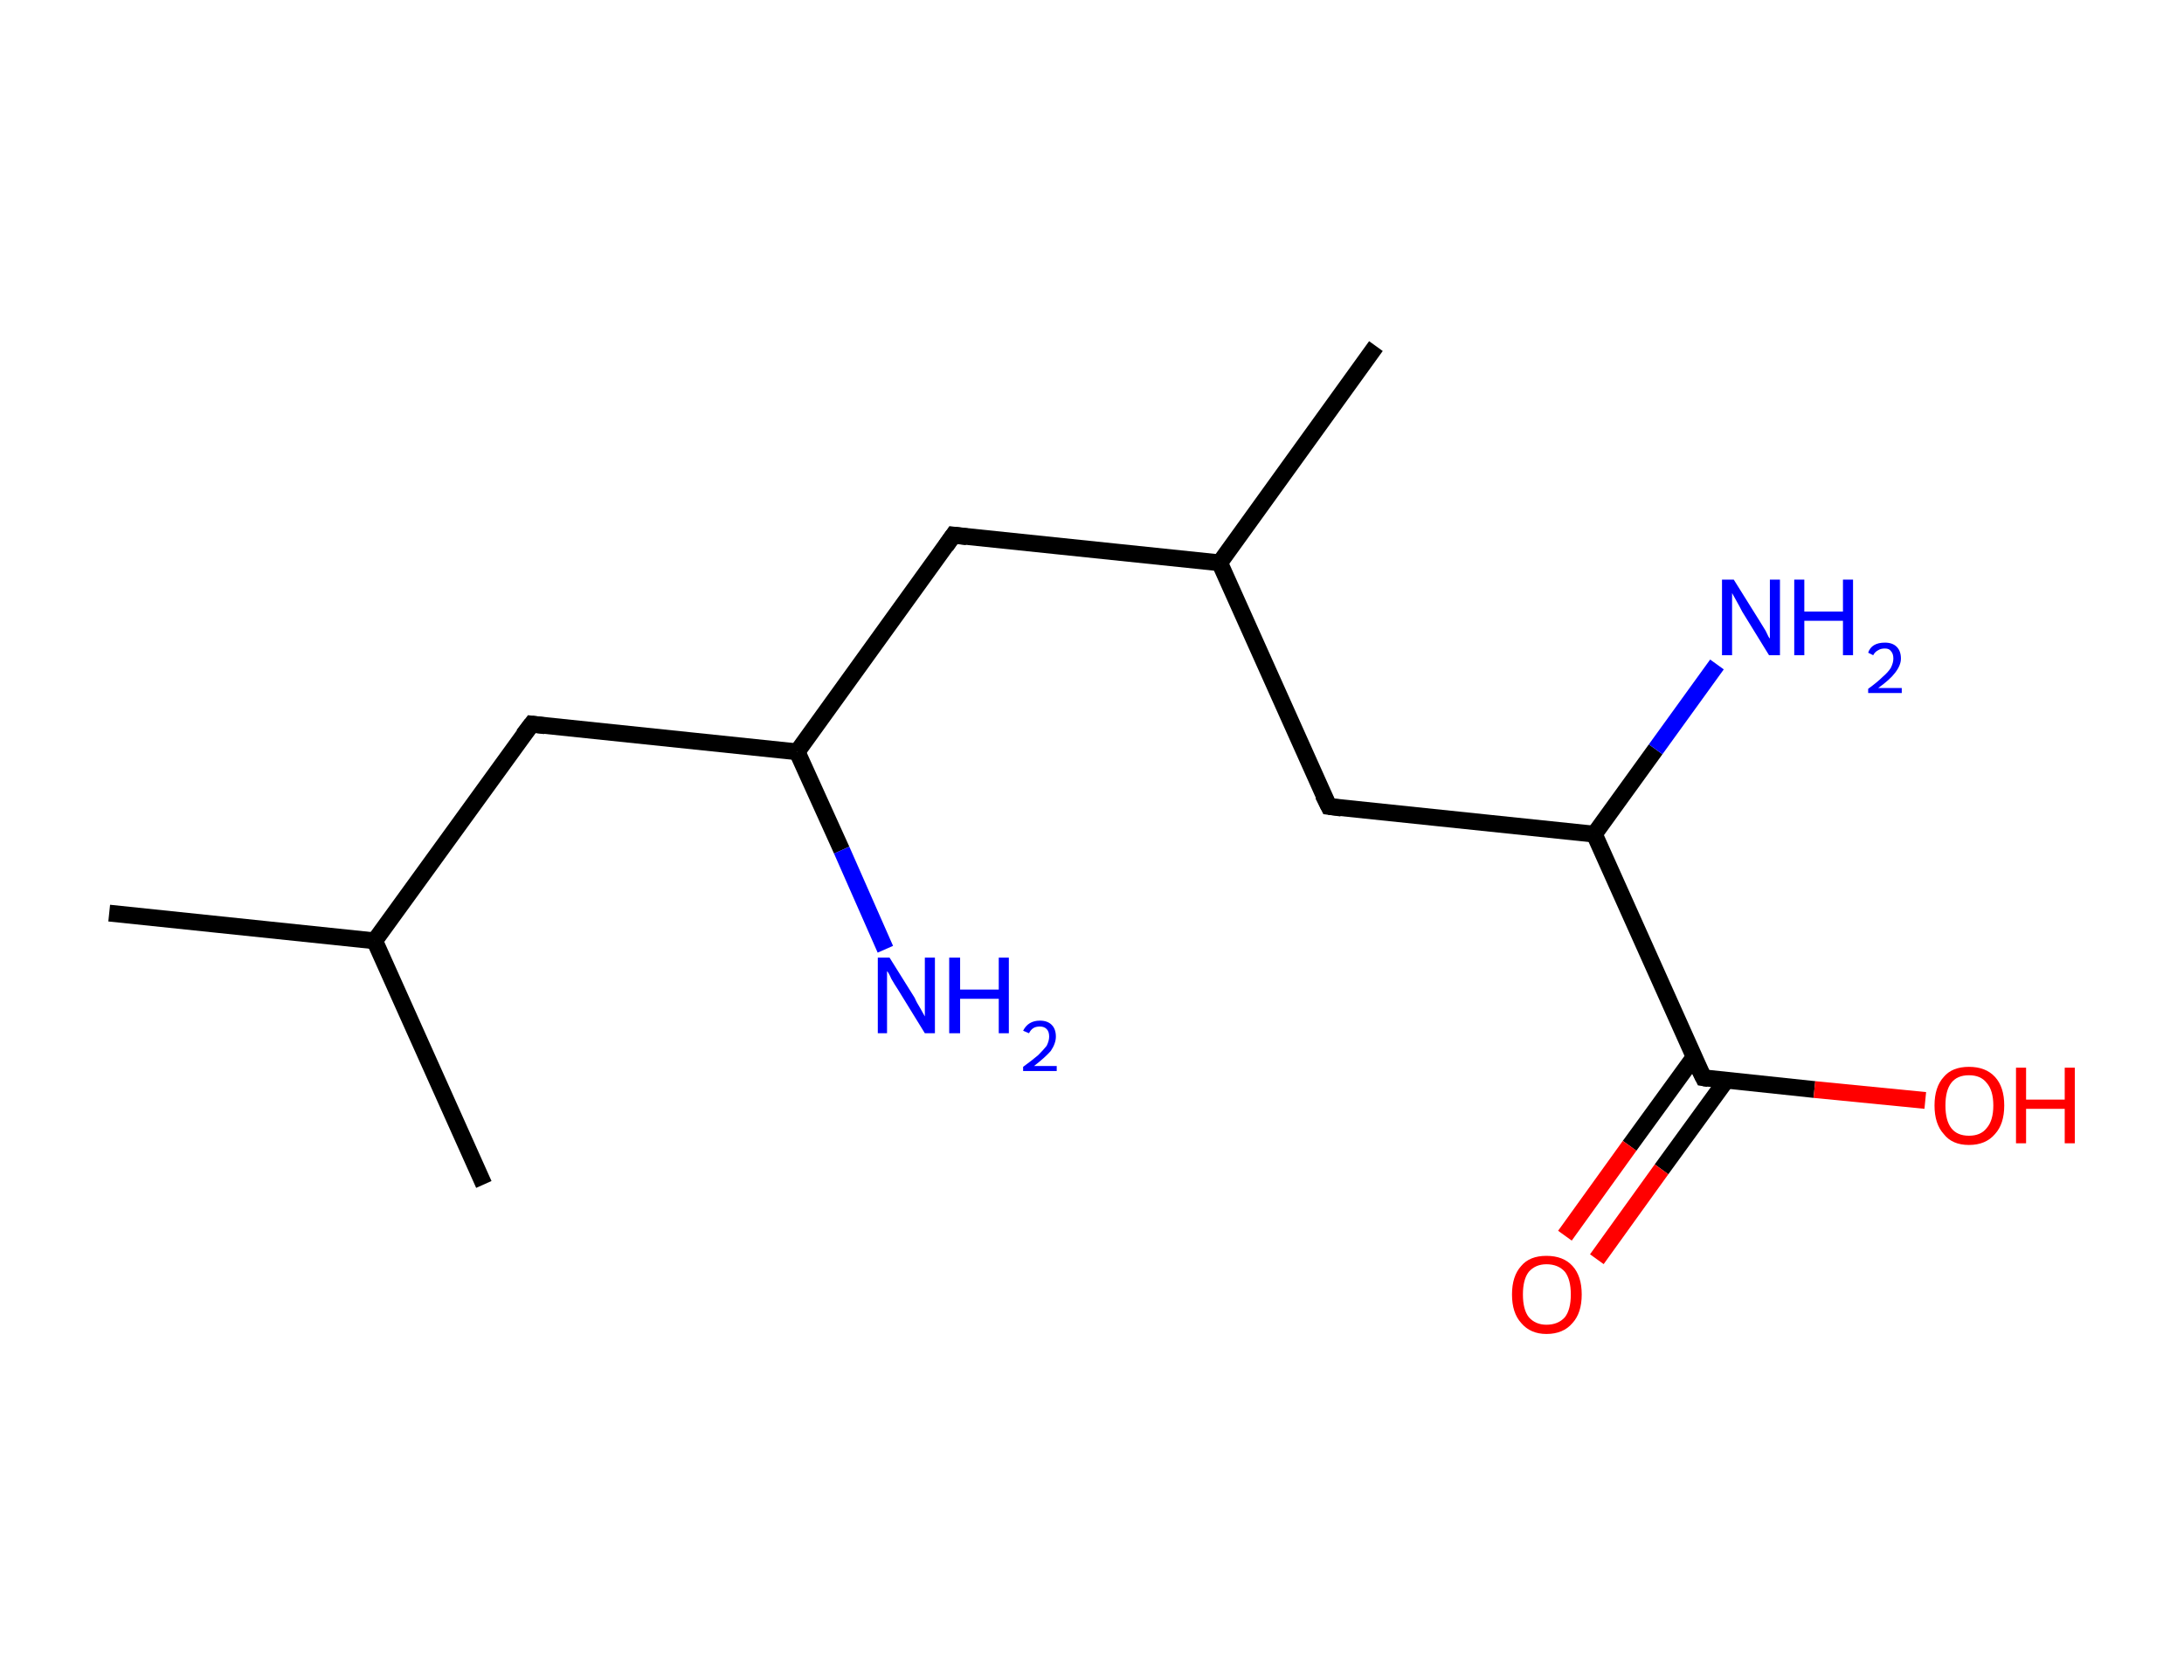 <?xml version='1.0' encoding='ASCII' standalone='yes'?>
<svg xmlns="http://www.w3.org/2000/svg" xmlns:rdkit="http://www.rdkit.org/xml" xmlns:xlink="http://www.w3.org/1999/xlink" version="1.1" baseProfile="full" xml:space="preserve" width="260px" height="200px" viewBox="0 0 260 200">
<!-- END OF HEADER -->
<rect style="opacity:1.0;fill:#FFFFFF;stroke:none" width="260.0" height="200.0" x="0.0" y="0.0"> </rect>
<path class="bond-0 atom-0 atom-1" d="M 13.0,108.7 L 44.6,112.0" style="fill:none;fill-rule:evenodd;stroke:#000000;stroke-width:2.0px;stroke-linecap:butt;stroke-linejoin:miter;stroke-opacity:1"/>
<path class="bond-1 atom-1 atom-2" d="M 44.6,112.0 L 57.6,141.0" style="fill:none;fill-rule:evenodd;stroke:#000000;stroke-width:2.0px;stroke-linecap:butt;stroke-linejoin:miter;stroke-opacity:1"/>
<path class="bond-2 atom-1 atom-3" d="M 44.6,112.0 L 63.3,86.2" style="fill:none;fill-rule:evenodd;stroke:#000000;stroke-width:2.0px;stroke-linecap:butt;stroke-linejoin:miter;stroke-opacity:1"/>
<path class="bond-3 atom-3 atom-4" d="M 63.3,86.2 L 94.9,89.5" style="fill:none;fill-rule:evenodd;stroke:#000000;stroke-width:2.0px;stroke-linecap:butt;stroke-linejoin:miter;stroke-opacity:1"/>
<path class="bond-4 atom-4 atom-5" d="M 94.9,89.5 L 100.2,101.2" style="fill:none;fill-rule:evenodd;stroke:#000000;stroke-width:2.0px;stroke-linecap:butt;stroke-linejoin:miter;stroke-opacity:1"/>
<path class="bond-4 atom-4 atom-5" d="M 100.2,101.2 L 105.4,113.0" style="fill:none;fill-rule:evenodd;stroke:#0000FF;stroke-width:2.0px;stroke-linecap:butt;stroke-linejoin:miter;stroke-opacity:1"/>
<path class="bond-5 atom-4 atom-6" d="M 94.9,89.5 L 113.5,63.7" style="fill:none;fill-rule:evenodd;stroke:#000000;stroke-width:2.0px;stroke-linecap:butt;stroke-linejoin:miter;stroke-opacity:1"/>
<path class="bond-6 atom-6 atom-7" d="M 113.5,63.7 L 145.2,67.0" style="fill:none;fill-rule:evenodd;stroke:#000000;stroke-width:2.0px;stroke-linecap:butt;stroke-linejoin:miter;stroke-opacity:1"/>
<path class="bond-7 atom-7 atom-8" d="M 145.2,67.0 L 163.8,41.2" style="fill:none;fill-rule:evenodd;stroke:#000000;stroke-width:2.0px;stroke-linecap:butt;stroke-linejoin:miter;stroke-opacity:1"/>
<path class="bond-8 atom-7 atom-9" d="M 145.2,67.0 L 158.2,96.0" style="fill:none;fill-rule:evenodd;stroke:#000000;stroke-width:2.0px;stroke-linecap:butt;stroke-linejoin:miter;stroke-opacity:1"/>
<path class="bond-9 atom-9 atom-10" d="M 158.2,96.0 L 189.8,99.3" style="fill:none;fill-rule:evenodd;stroke:#000000;stroke-width:2.0px;stroke-linecap:butt;stroke-linejoin:miter;stroke-opacity:1"/>
<path class="bond-10 atom-10 atom-11" d="M 189.8,99.3 L 197.1,89.2" style="fill:none;fill-rule:evenodd;stroke:#000000;stroke-width:2.0px;stroke-linecap:butt;stroke-linejoin:miter;stroke-opacity:1"/>
<path class="bond-10 atom-10 atom-11" d="M 197.1,89.2 L 204.4,79.1" style="fill:none;fill-rule:evenodd;stroke:#0000FF;stroke-width:2.0px;stroke-linecap:butt;stroke-linejoin:miter;stroke-opacity:1"/>
<path class="bond-11 atom-10 atom-12" d="M 189.8,99.3 L 202.8,128.3" style="fill:none;fill-rule:evenodd;stroke:#000000;stroke-width:2.0px;stroke-linecap:butt;stroke-linejoin:miter;stroke-opacity:1"/>
<path class="bond-12 atom-12 atom-13" d="M 201.7,125.8 L 194.0,136.4" style="fill:none;fill-rule:evenodd;stroke:#000000;stroke-width:2.0px;stroke-linecap:butt;stroke-linejoin:miter;stroke-opacity:1"/>
<path class="bond-12 atom-12 atom-13" d="M 194.0,136.4 L 186.3,147.1" style="fill:none;fill-rule:evenodd;stroke:#FF0000;stroke-width:2.0px;stroke-linecap:butt;stroke-linejoin:miter;stroke-opacity:1"/>
<path class="bond-12 atom-12 atom-13" d="M 205.5,128.6 L 197.8,139.2" style="fill:none;fill-rule:evenodd;stroke:#000000;stroke-width:2.0px;stroke-linecap:butt;stroke-linejoin:miter;stroke-opacity:1"/>
<path class="bond-12 atom-12 atom-13" d="M 197.8,139.2 L 190.1,149.9" style="fill:none;fill-rule:evenodd;stroke:#FF0000;stroke-width:2.0px;stroke-linecap:butt;stroke-linejoin:miter;stroke-opacity:1"/>
<path class="bond-13 atom-12 atom-14" d="M 202.8,128.3 L 216.0,129.7" style="fill:none;fill-rule:evenodd;stroke:#000000;stroke-width:2.0px;stroke-linecap:butt;stroke-linejoin:miter;stroke-opacity:1"/>
<path class="bond-13 atom-12 atom-14" d="M 216.0,129.7 L 229.2,131.0" style="fill:none;fill-rule:evenodd;stroke:#FF0000;stroke-width:2.0px;stroke-linecap:butt;stroke-linejoin:miter;stroke-opacity:1"/>
<path d="M 62.3,87.5 L 63.3,86.2 L 64.9,86.4" style="fill:none;stroke:#000000;stroke-width:2.0px;stroke-linecap:butt;stroke-linejoin:miter;stroke-opacity:1;"/>
<path d="M 112.6,65.0 L 113.5,63.7 L 115.1,63.9" style="fill:none;stroke:#000000;stroke-width:2.0px;stroke-linecap:butt;stroke-linejoin:miter;stroke-opacity:1;"/>
<path d="M 157.5,94.6 L 158.2,96.0 L 159.7,96.2" style="fill:none;stroke:#000000;stroke-width:2.0px;stroke-linecap:butt;stroke-linejoin:miter;stroke-opacity:1;"/>
<path d="M 202.1,126.9 L 202.8,128.3 L 203.4,128.4" style="fill:none;stroke:#000000;stroke-width:2.0px;stroke-linecap:butt;stroke-linejoin:miter;stroke-opacity:1;"/>
<path class="atom-5" d="M 105.9 114.0 L 108.9 118.8 Q 109.1 119.3, 109.6 120.1 Q 110.1 121.0, 110.1 121.0 L 110.1 114.0 L 111.3 114.0 L 111.3 123.0 L 110.1 123.0 L 106.9 117.8 Q 106.5 117.2, 106.1 116.5 Q 105.8 115.8, 105.6 115.6 L 105.6 123.0 L 104.5 123.0 L 104.5 114.0 L 105.9 114.0 " fill="#0000FF"/>
<path class="atom-5" d="M 113.0 114.0 L 114.3 114.0 L 114.3 117.8 L 118.9 117.8 L 118.9 114.0 L 120.1 114.0 L 120.1 123.0 L 118.9 123.0 L 118.9 118.9 L 114.3 118.9 L 114.3 123.0 L 113.0 123.0 L 113.0 114.0 " fill="#0000FF"/>
<path class="atom-5" d="M 121.8 122.7 Q 122.1 122.1, 122.6 121.8 Q 123.1 121.5, 123.8 121.5 Q 124.7 121.5, 125.2 122.0 Q 125.7 122.5, 125.7 123.4 Q 125.7 124.2, 125.1 125.1 Q 124.4 125.9, 123.1 126.9 L 125.8 126.9 L 125.8 127.5 L 121.8 127.5 L 121.8 127.0 Q 122.9 126.2, 123.6 125.6 Q 124.2 125.0, 124.6 124.5 Q 124.9 123.9, 124.9 123.4 Q 124.9 122.8, 124.6 122.5 Q 124.3 122.2, 123.8 122.2 Q 123.3 122.2, 123.0 122.4 Q 122.7 122.6, 122.5 123.0 L 121.8 122.7 " fill="#0000FF"/>
<path class="atom-11" d="M 206.4 69.0 L 209.4 73.8 Q 209.7 74.3, 210.2 75.1 Q 210.6 76.0, 210.7 76.0 L 210.7 69.0 L 211.9 69.0 L 211.9 78.0 L 210.6 78.0 L 207.4 72.8 Q 207.1 72.2, 206.7 71.5 Q 206.3 70.8, 206.2 70.6 L 206.2 78.0 L 205.0 78.0 L 205.0 69.0 L 206.4 69.0 " fill="#0000FF"/>
<path class="atom-11" d="M 213.6 69.0 L 214.8 69.0 L 214.8 72.8 L 219.4 72.8 L 219.4 69.0 L 220.6 69.0 L 220.6 78.0 L 219.4 78.0 L 219.4 73.9 L 214.8 73.9 L 214.8 78.0 L 213.6 78.0 L 213.6 69.0 " fill="#0000FF"/>
<path class="atom-11" d="M 222.4 77.7 Q 222.6 77.1, 223.1 76.8 Q 223.6 76.5, 224.4 76.5 Q 225.3 76.5, 225.8 77.0 Q 226.3 77.5, 226.3 78.4 Q 226.3 79.2, 225.6 80.1 Q 225.0 80.9, 223.6 81.9 L 226.4 81.9 L 226.4 82.5 L 222.4 82.5 L 222.4 82.0 Q 223.5 81.2, 224.1 80.6 Q 224.8 80.0, 225.1 79.5 Q 225.4 78.9, 225.4 78.4 Q 225.4 77.8, 225.1 77.5 Q 224.9 77.2, 224.4 77.2 Q 223.9 77.2, 223.6 77.4 Q 223.2 77.6, 223.0 78.0 L 222.4 77.7 " fill="#0000FF"/>
<path class="atom-13" d="M 180.0 154.1 Q 180.0 151.9, 181.1 150.7 Q 182.1 149.5, 184.1 149.5 Q 186.1 149.5, 187.2 150.7 Q 188.3 151.9, 188.3 154.1 Q 188.3 156.3, 187.2 157.5 Q 186.1 158.8, 184.1 158.8 Q 182.2 158.8, 181.1 157.5 Q 180.0 156.3, 180.0 154.1 M 184.1 157.7 Q 185.5 157.7, 186.3 156.8 Q 187.0 155.9, 187.0 154.1 Q 187.0 152.3, 186.3 151.4 Q 185.5 150.5, 184.1 150.5 Q 182.8 150.5, 182.0 151.4 Q 181.3 152.3, 181.3 154.1 Q 181.3 155.9, 182.0 156.8 Q 182.8 157.7, 184.1 157.7 " fill="#FF0000"/>
<path class="atom-14" d="M 230.3 131.6 Q 230.3 129.4, 231.4 128.2 Q 232.4 127.0, 234.4 127.0 Q 236.4 127.0, 237.5 128.2 Q 238.6 129.4, 238.6 131.6 Q 238.6 133.8, 237.5 135.0 Q 236.4 136.3, 234.4 136.3 Q 232.4 136.3, 231.4 135.0 Q 230.3 133.8, 230.3 131.6 M 234.4 135.2 Q 235.8 135.2, 236.5 134.3 Q 237.3 133.4, 237.3 131.6 Q 237.3 129.8, 236.5 128.9 Q 235.8 128.0, 234.4 128.0 Q 233.0 128.0, 232.3 128.9 Q 231.6 129.8, 231.6 131.6 Q 231.6 133.4, 232.3 134.3 Q 233.0 135.2, 234.4 135.2 " fill="#FF0000"/>
<path class="atom-14" d="M 240.0 127.1 L 241.2 127.1 L 241.2 130.9 L 245.8 130.9 L 245.8 127.1 L 247.0 127.1 L 247.0 136.1 L 245.8 136.1 L 245.8 132.0 L 241.2 132.0 L 241.2 136.1 L 240.0 136.1 L 240.0 127.1 " fill="#FF0000"/>
</svg>
